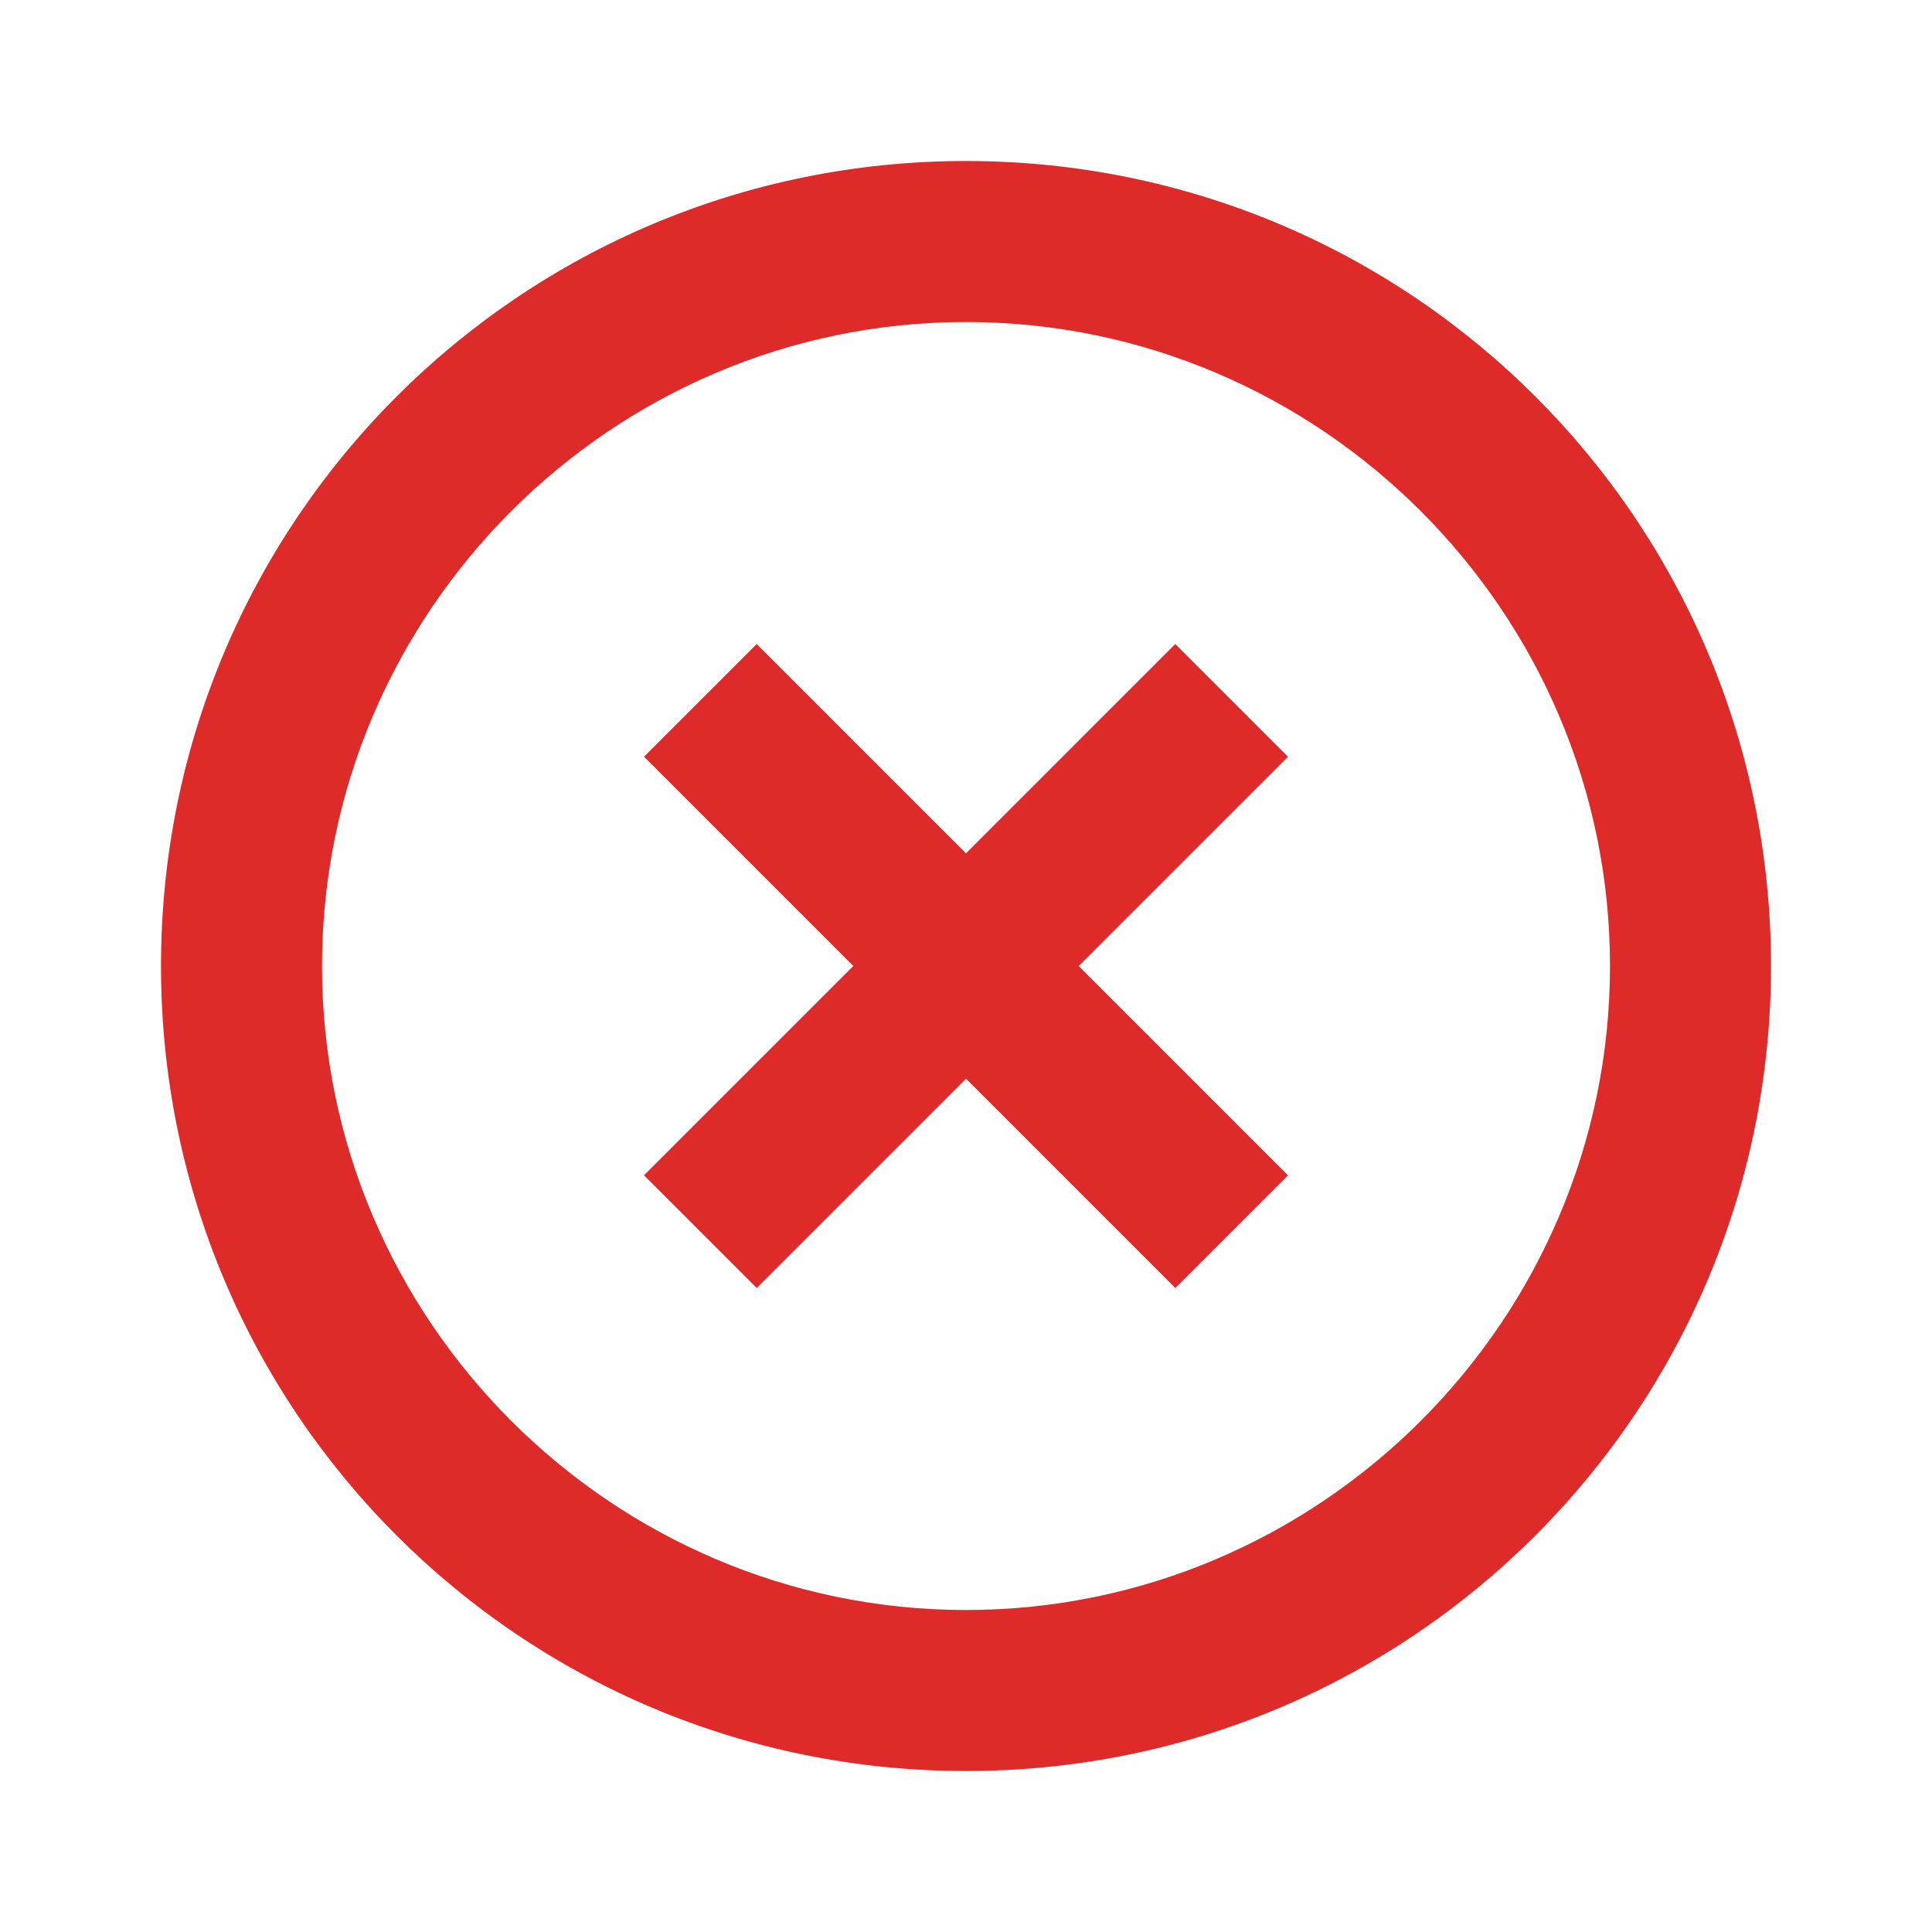 <svg xmlns="http://www.w3.org/2000/svg" width="24" height="24" fill="none" xmlns:v="https://vecta.io/nano"><path fill-rule="evenodd" d="M12 2C6.47 2 2 6.47 2 12s4.47 10 10 10 10-4.47 10-10S17.53 2 12 2zm2.6 6L12 10.6 9.4 8 8 9.4l2.6 2.6L8 14.6 9.4 16l2.6-2.6 2.6 2.6 1.4-1.4-2.6-2.6L16 9.4 14.6 8zM4 12c0 4.4 3.6 8 8 8s8-3.6 8-8-3.6-8-8-8-8 3.6-8 8z" fill="#df2a2a"/></svg>